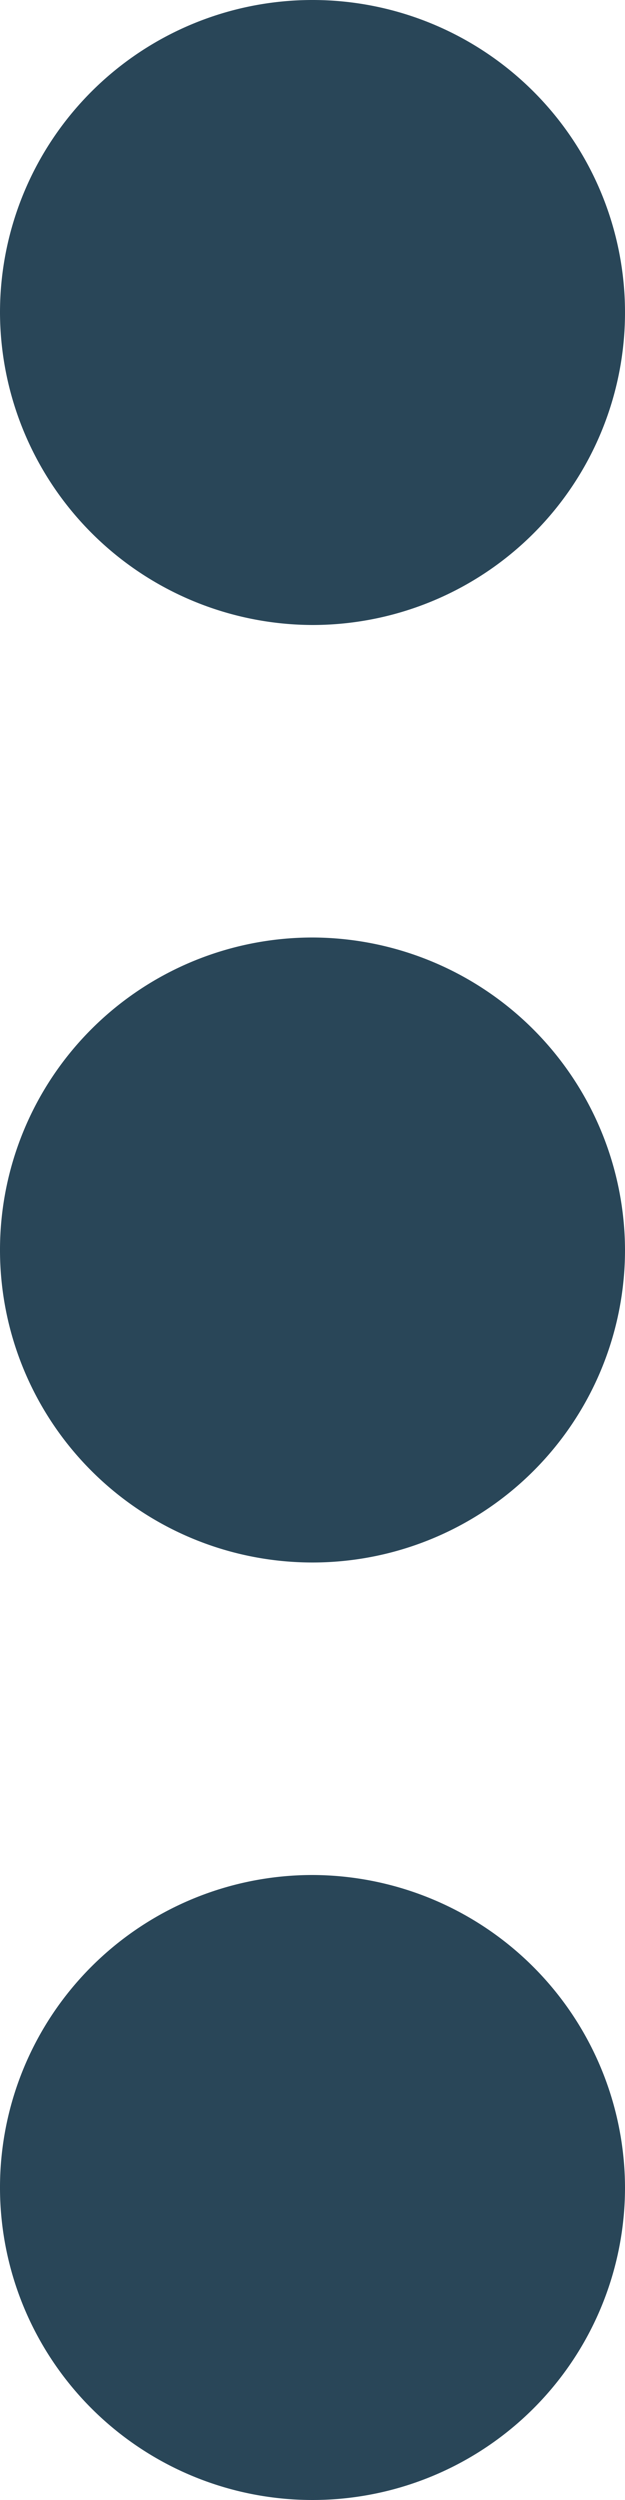 <svg id="Icon_material-more-vert" data-name="Icon material-more-vert" xmlns="http://www.w3.org/2000/svg" width="5" height="20" viewBox="0 0 5 20">
  <path id="Icon_material-more-vert-2" data-name="Icon material-more-vert" d="M16.667,10.667a2.5,2.5,0,1,0-2.5-2.5A2.507,2.507,0,0,0,16.667,10.667Zm0,2.5a2.5,2.5,0,1,0,2.5,2.5,2.507,2.507,0,0,0-2.5-2.5Zm0,7.5a2.5,2.5,0,1,0,2.5,2.5A2.507,2.507,0,0,0,16.667,20.667Z" transform="translate(-14.167 -5.667)" fill="#294658"/>
</svg>
